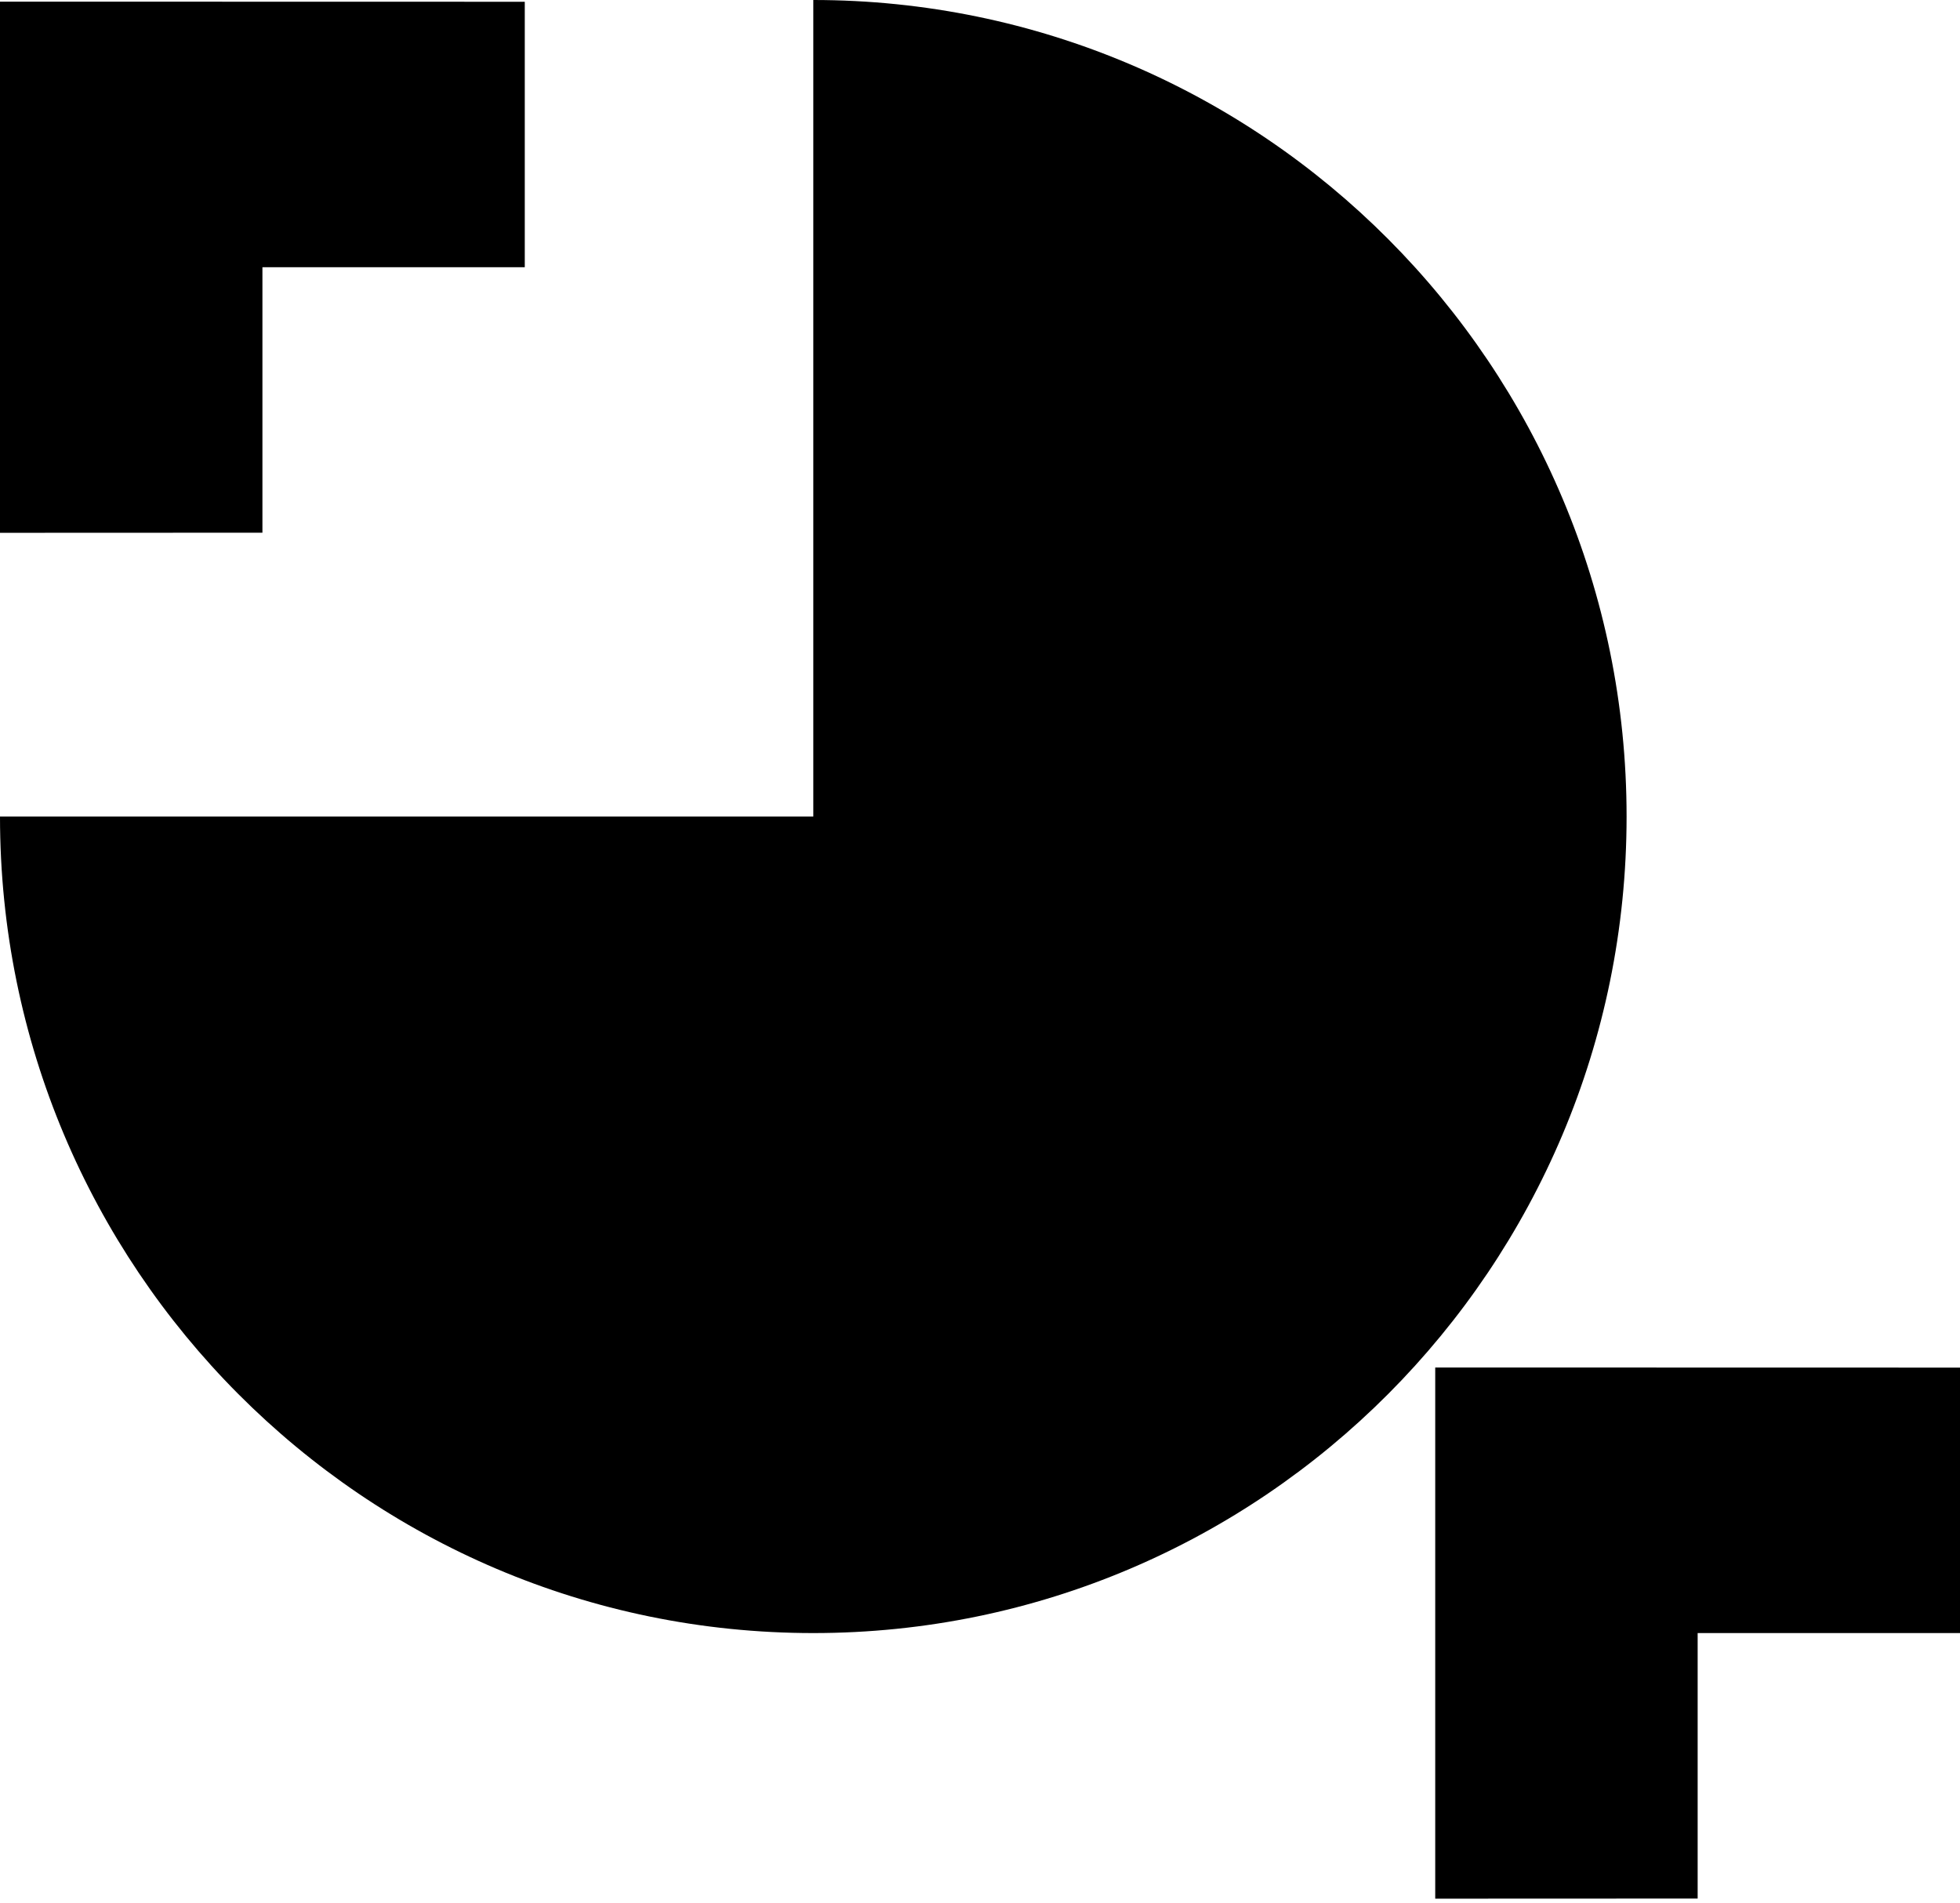 <?xml version="1.0" encoding="UTF-8"?>
<svg width="310px" height="301px" viewBox="0 0 310 301" version="1.1" xmlns="http://www.w3.org/2000/svg" xmlns:xlink="http://www.w3.org/1999/xlink">
    <title>Shape 32</title>
    <g id="Page-1" stroke="none" stroke-width="1" fill="none" fill-rule="evenodd">
        <g id="Desktop-HD" transform="translate(-1310, -5492)" fill="#000000">
            <path d="M1537,5708.261 L1620,5708.279 L1620,5750.262 L1578.506,5750.262 L1578.506,5792.244 L1537,5792.261 L1537,5708.261 Z M1438.634,5492 C1509.619,5492 1567.266,5549.809 1567.266,5621.131 C1567.266,5692.453 1509.619,5750.26 1438.634,5750.26 C1367.587,5750.26 1310,5692.453 1310,5621.131 L1310,5621.131 L1438.634,5621.131 Z M1310,5492.261 L1393,5492.279 L1393,5534.262 L1351.506,5534.262 L1351.506,5576.244 L1310,5576.261 L1310,5492.261 Z" id="Shape-32"></path>
        </g>
    </g>
</svg>